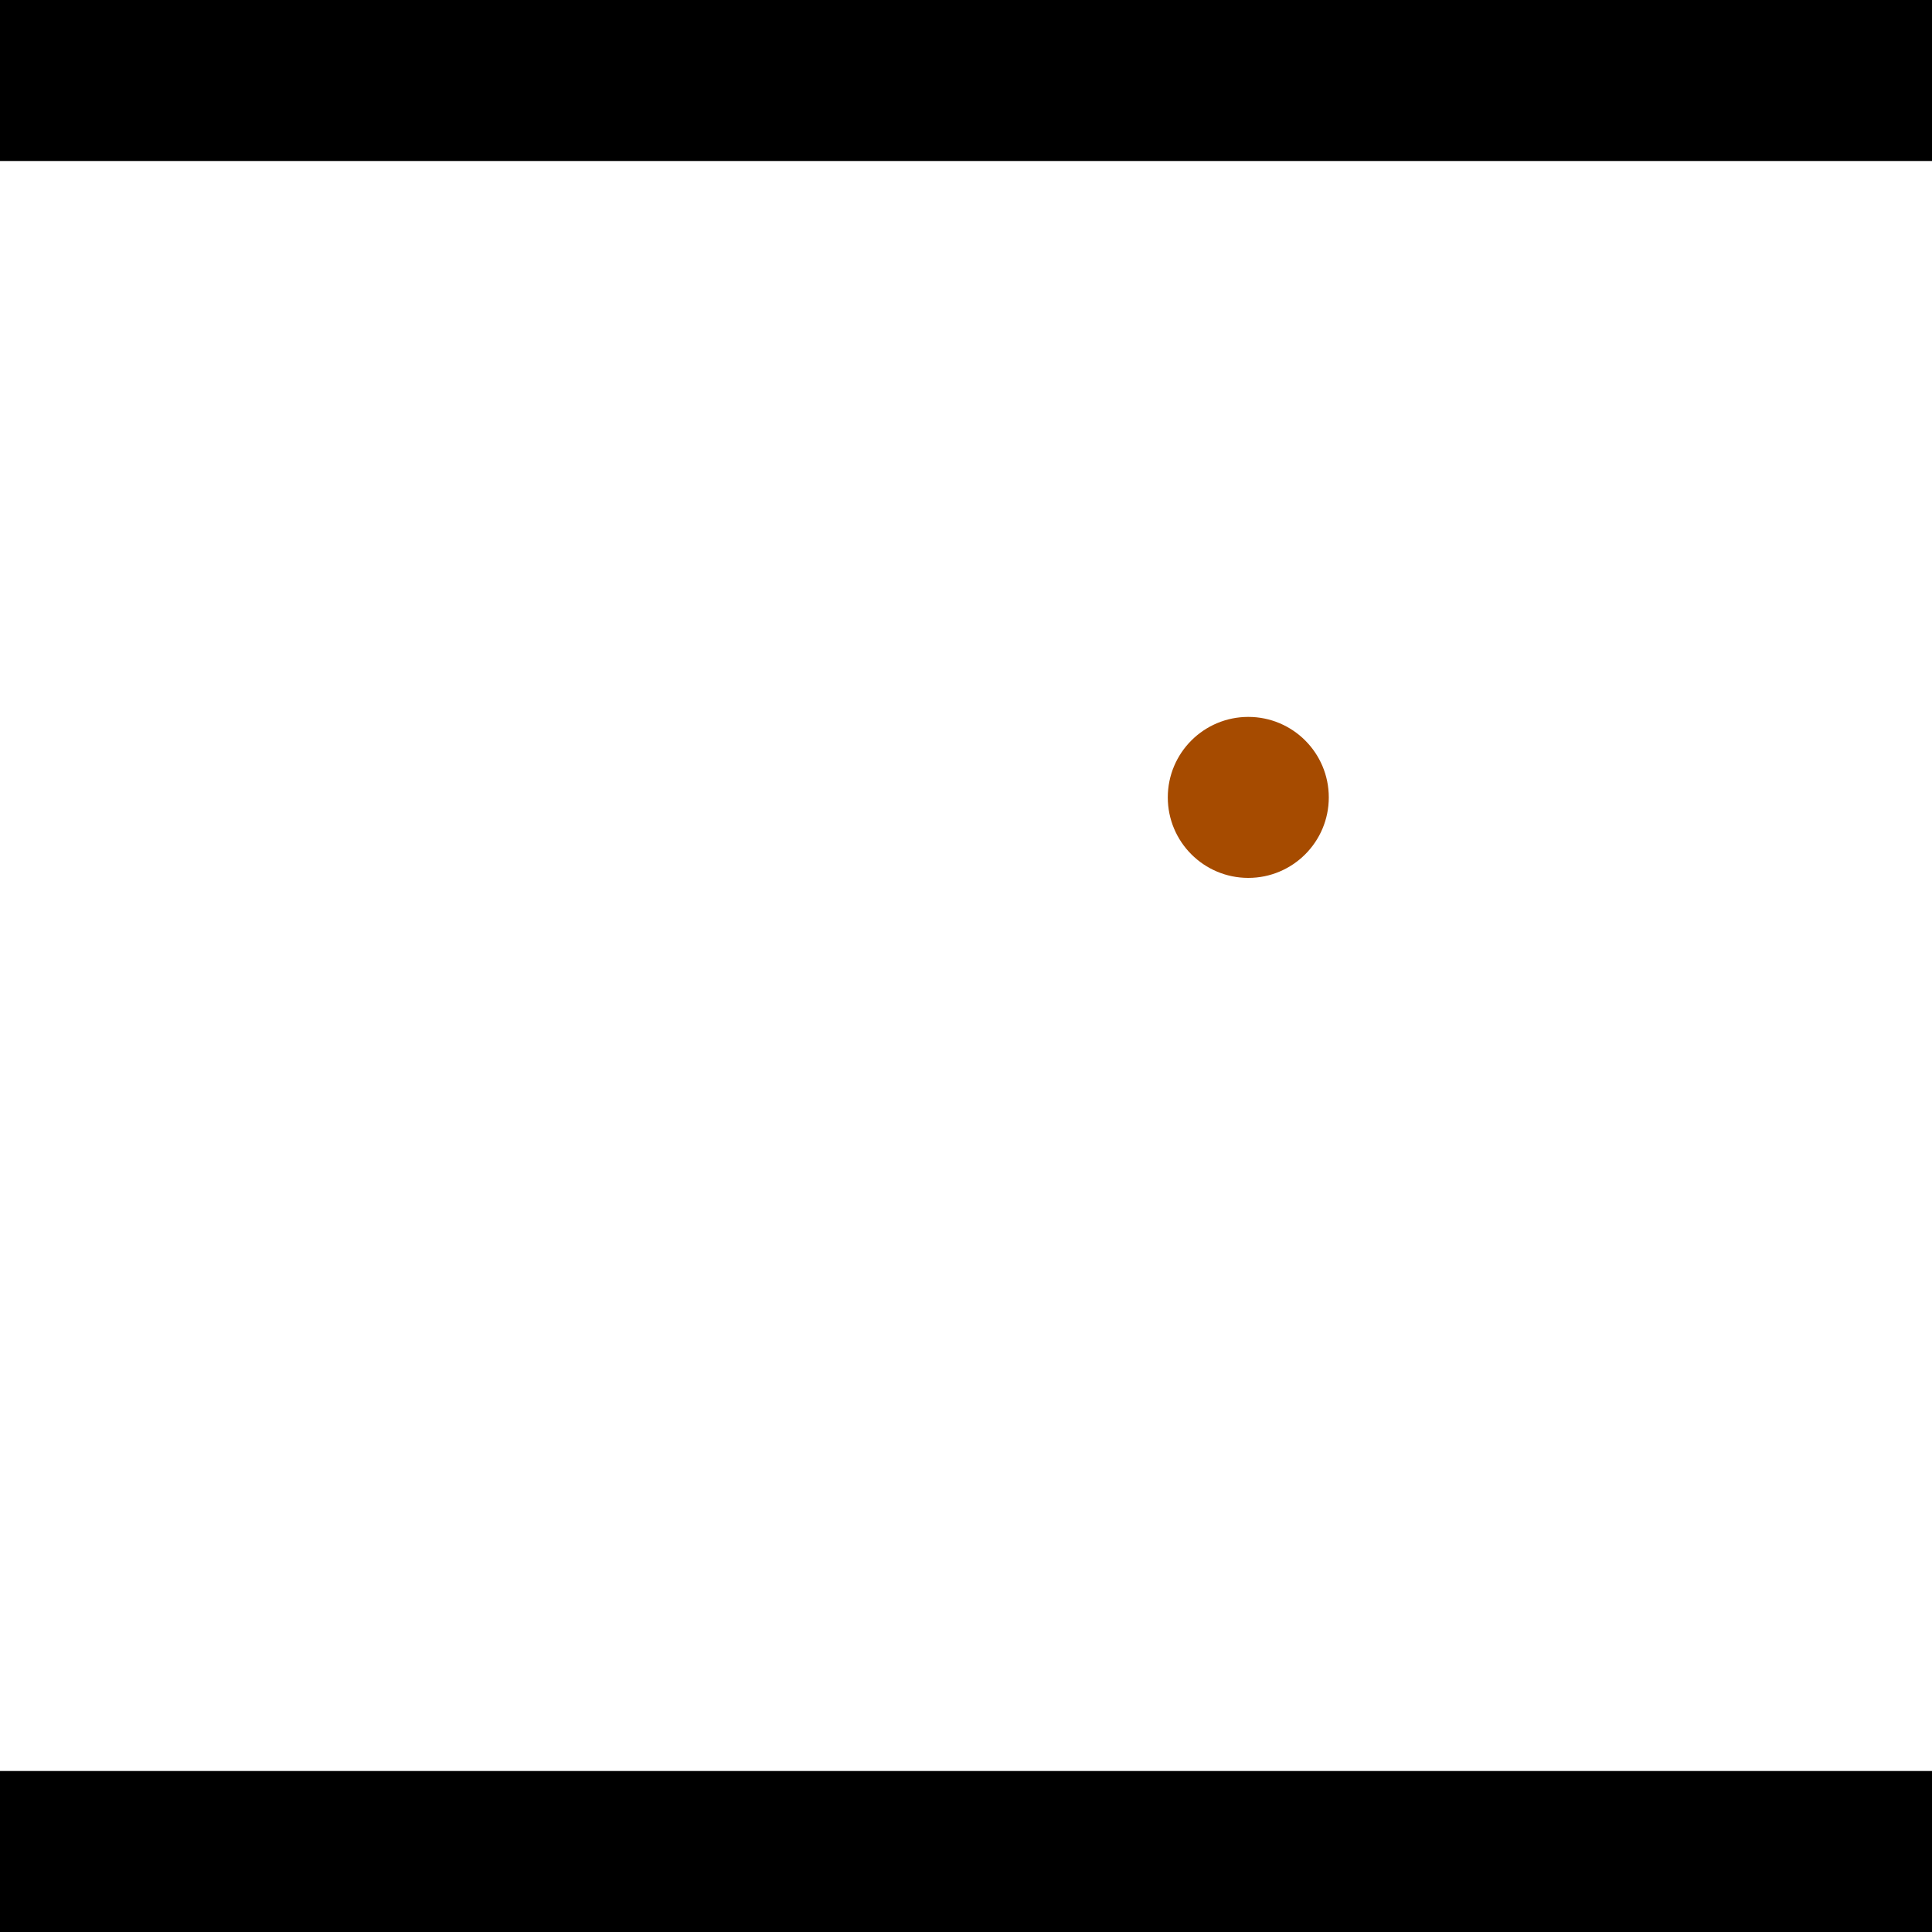 <?xml version="1.0" encoding="utf-8"?> <!-- Generator: Adobe Illustrator 13.0.0, SVG Export Plug-In . SVG Version: 6.00 Build 14948)  --> <svg version="1.2" baseProfile="tiny" id="Layer_1" xmlns="http://www.w3.org/2000/svg" xmlns:xlink="http://www.w3.org/1999/xlink" x="0px" y="0px" width="512px" height="512px" viewBox="0 0 512 512" xml:space="preserve">
<rect x="0" y="0" width="512" height="512" fill="#333333" stroke="none"/>
<polygon points="0,0 512,0 512,512 0,512" style="fill:#ffffff; stroke:#000000;stroke-width:0"/>
<polygon points="-139.441,196.567 -99.215,182.343 -28.964,381.012 -69.19,395.236" style="fill:#006363; stroke:#000000;stroke-width:0"/>
<circle fill="#006363" stroke="#006363" stroke-width="0" cx="-119.328" cy="189.455" r="21.333"/>
<circle fill="#006363" stroke="#006363" stroke-width="0" cx="-49.077" cy="388.124" r="21.333"/>
<polygon points="694.295,184.247 722.785,216.008 564.242,358.227 535.752,326.466" style="fill:#006363; stroke:#000000;stroke-width:0"/>
<circle fill="#006363" stroke="#006363" stroke-width="0" cx="708.54" cy="200.127" r="21.333"/>
<circle fill="#006363" stroke="#006363" stroke-width="0" cx="549.997" cy="342.347" r="21.333"/>
<polygon points="1256,469.333 256,1469.33 -744,469.333" style="fill:#000000; stroke:#000000;stroke-width:0"/>
<polygon points="-744,42.667 256,-957.333 1256,42.667" style="fill:#000000; stroke:#000000;stroke-width:0"/>
<circle fill="#a64b00" stroke="#a64b00" stroke-width="0" cx="-119.328" cy="189.455" r="21.333"/>
<circle fill="#a64b00" stroke="#a64b00" stroke-width="0" cx="-49.077" cy="388.124" r="21.333"/>
<circle fill="#a64b00" stroke="#a64b00" stroke-width="0" cx="708.54" cy="200.127" r="21.333"/>
<circle fill="#a64b00" stroke="#a64b00" stroke-width="0" cx="549.997" cy="342.347" r="21.333"/>
<circle fill="#a64b00" stroke="#a64b00" stroke-width="0" cx="330.81" cy="211.32" r="21.333"/>
</svg>
